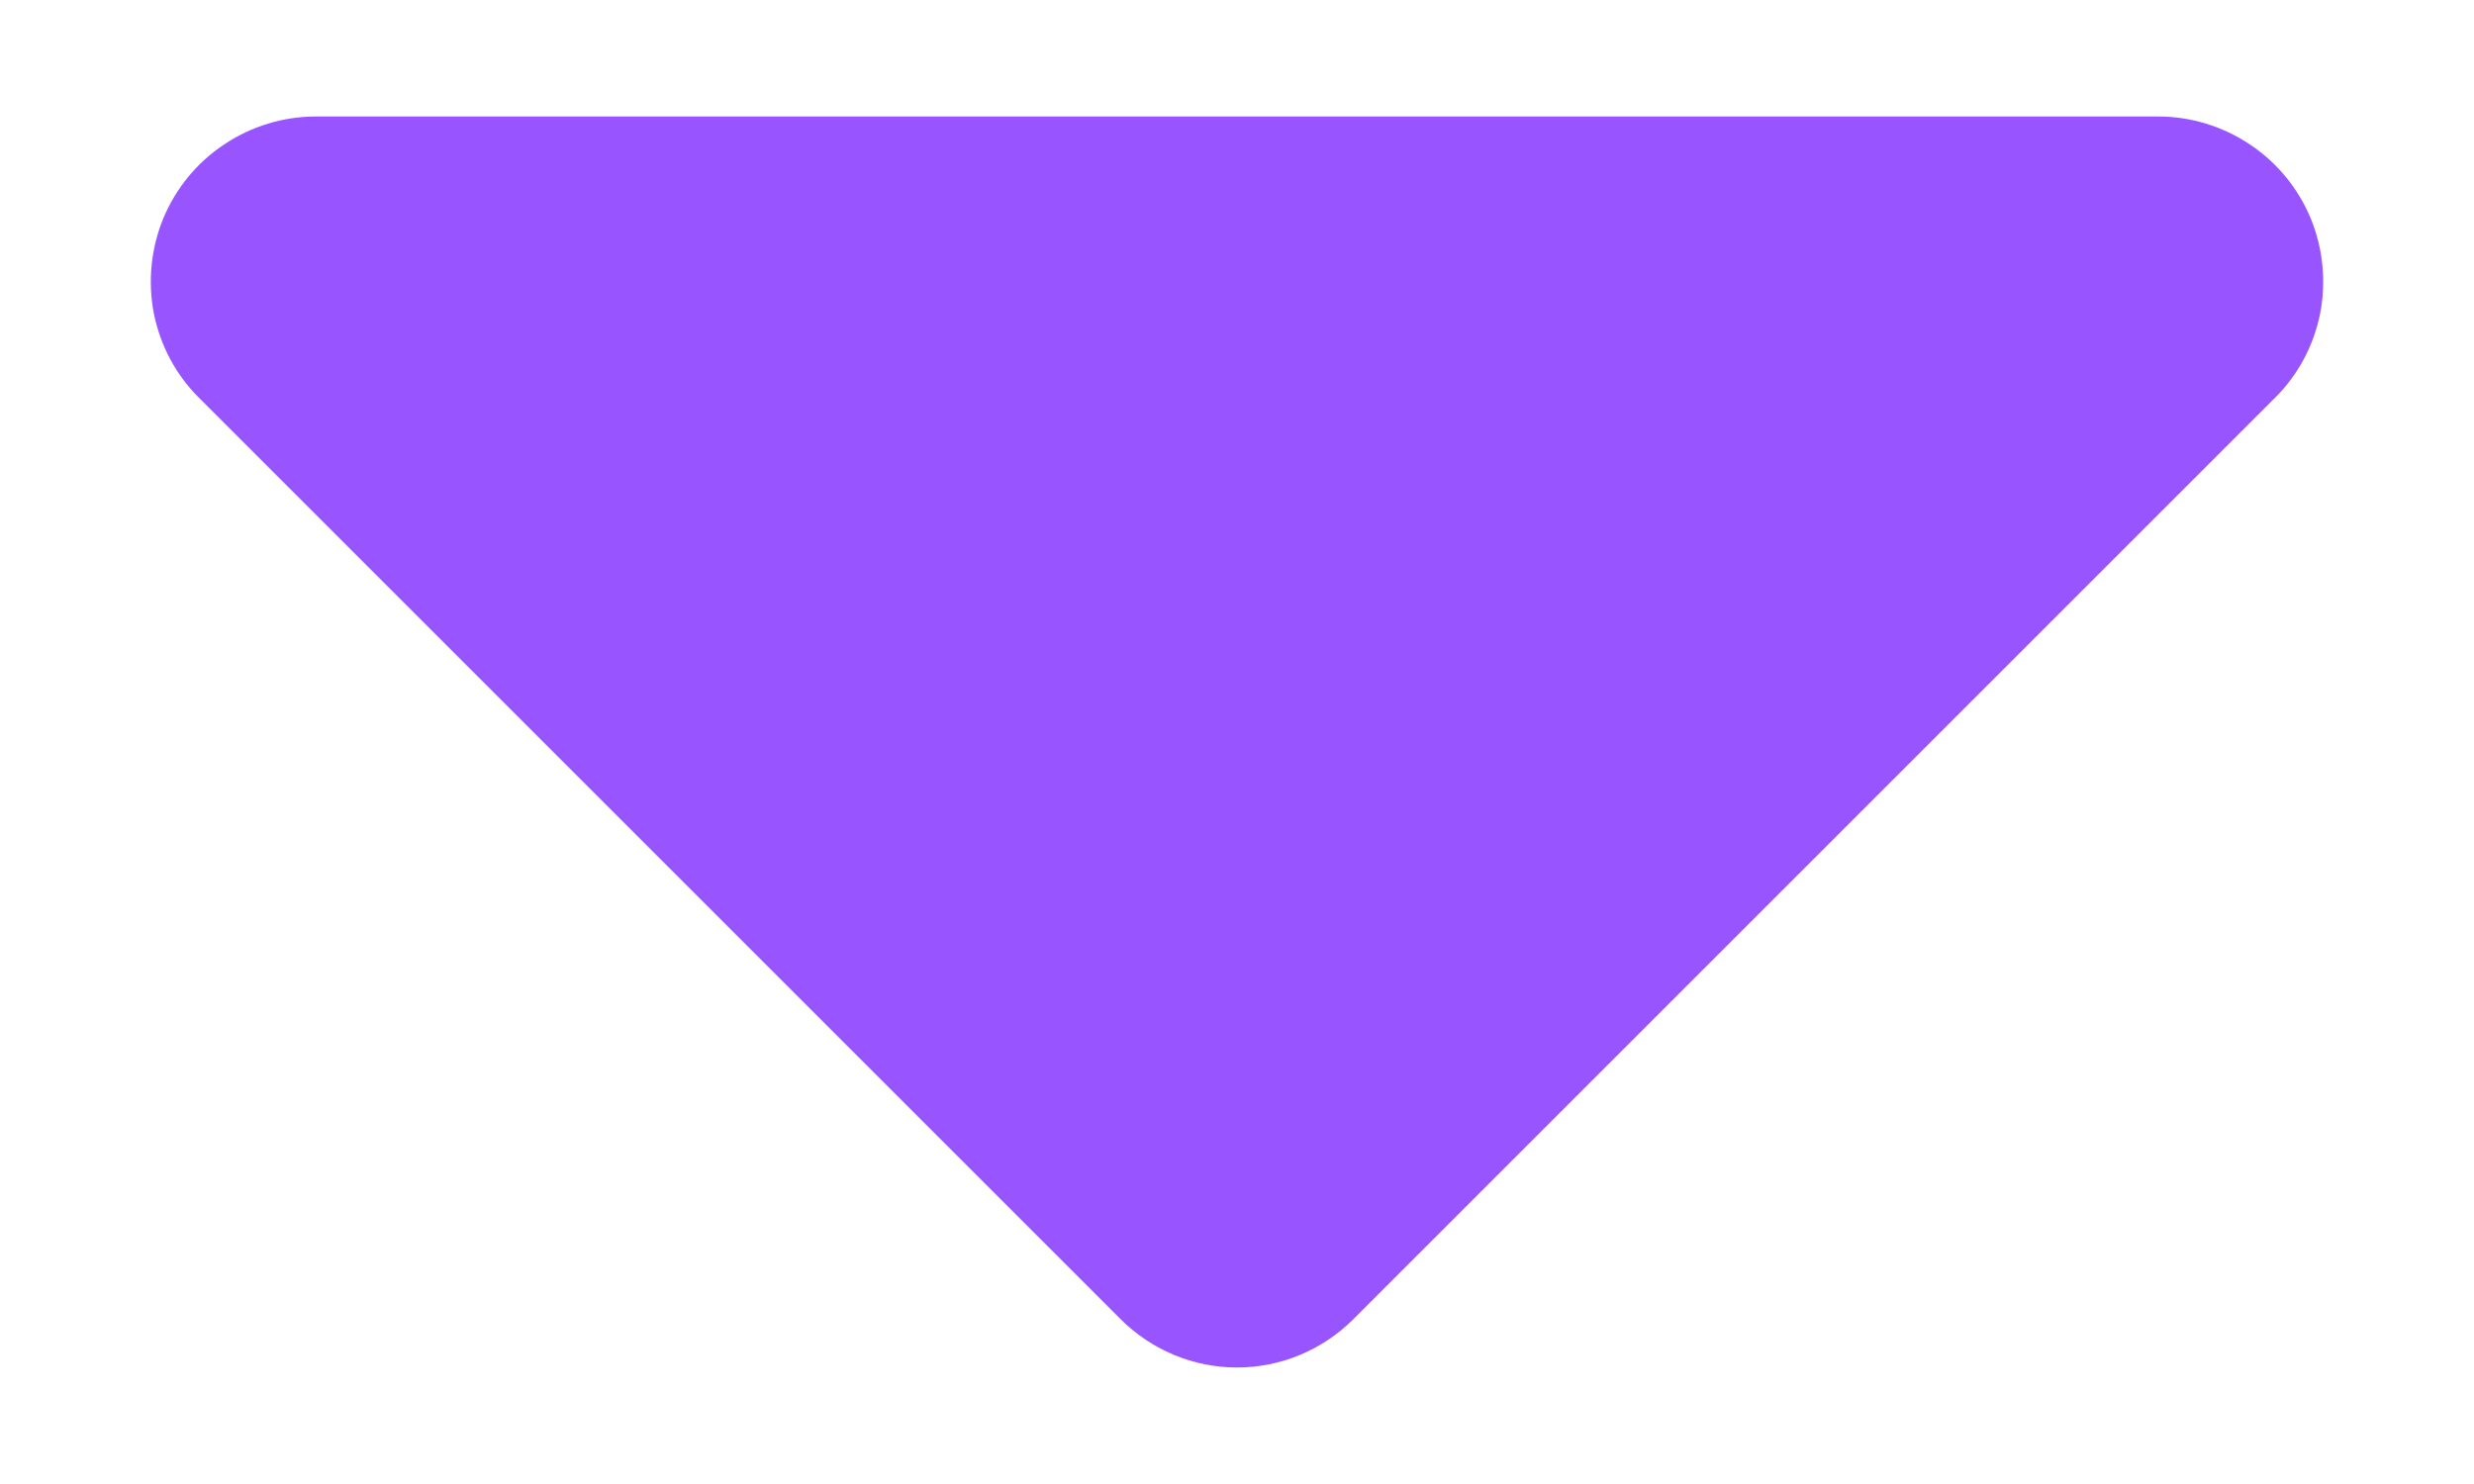 <svg width="10" height="6" viewBox="0 0 10 6" fill="none" xmlns="http://www.w3.org/2000/svg">
<path d="M1.276 0.471H8.724C8.856 0.471 8.985 0.511 9.094 0.584C9.204 0.657 9.289 0.761 9.34 0.883C9.39 1.005 9.403 1.139 9.378 1.268C9.352 1.397 9.289 1.516 9.195 1.609L5.471 5.333C5.346 5.458 5.177 5.529 5 5.529C4.823 5.529 4.654 5.458 4.529 5.333L0.805 1.609C0.711 1.516 0.648 1.397 0.622 1.268C0.597 1.139 0.61 1.005 0.66 0.883C0.711 0.761 0.796 0.657 0.906 0.584C1.015 0.511 1.144 0.471 1.276 0.471Z" fill="#9854FF"/>
</svg>
